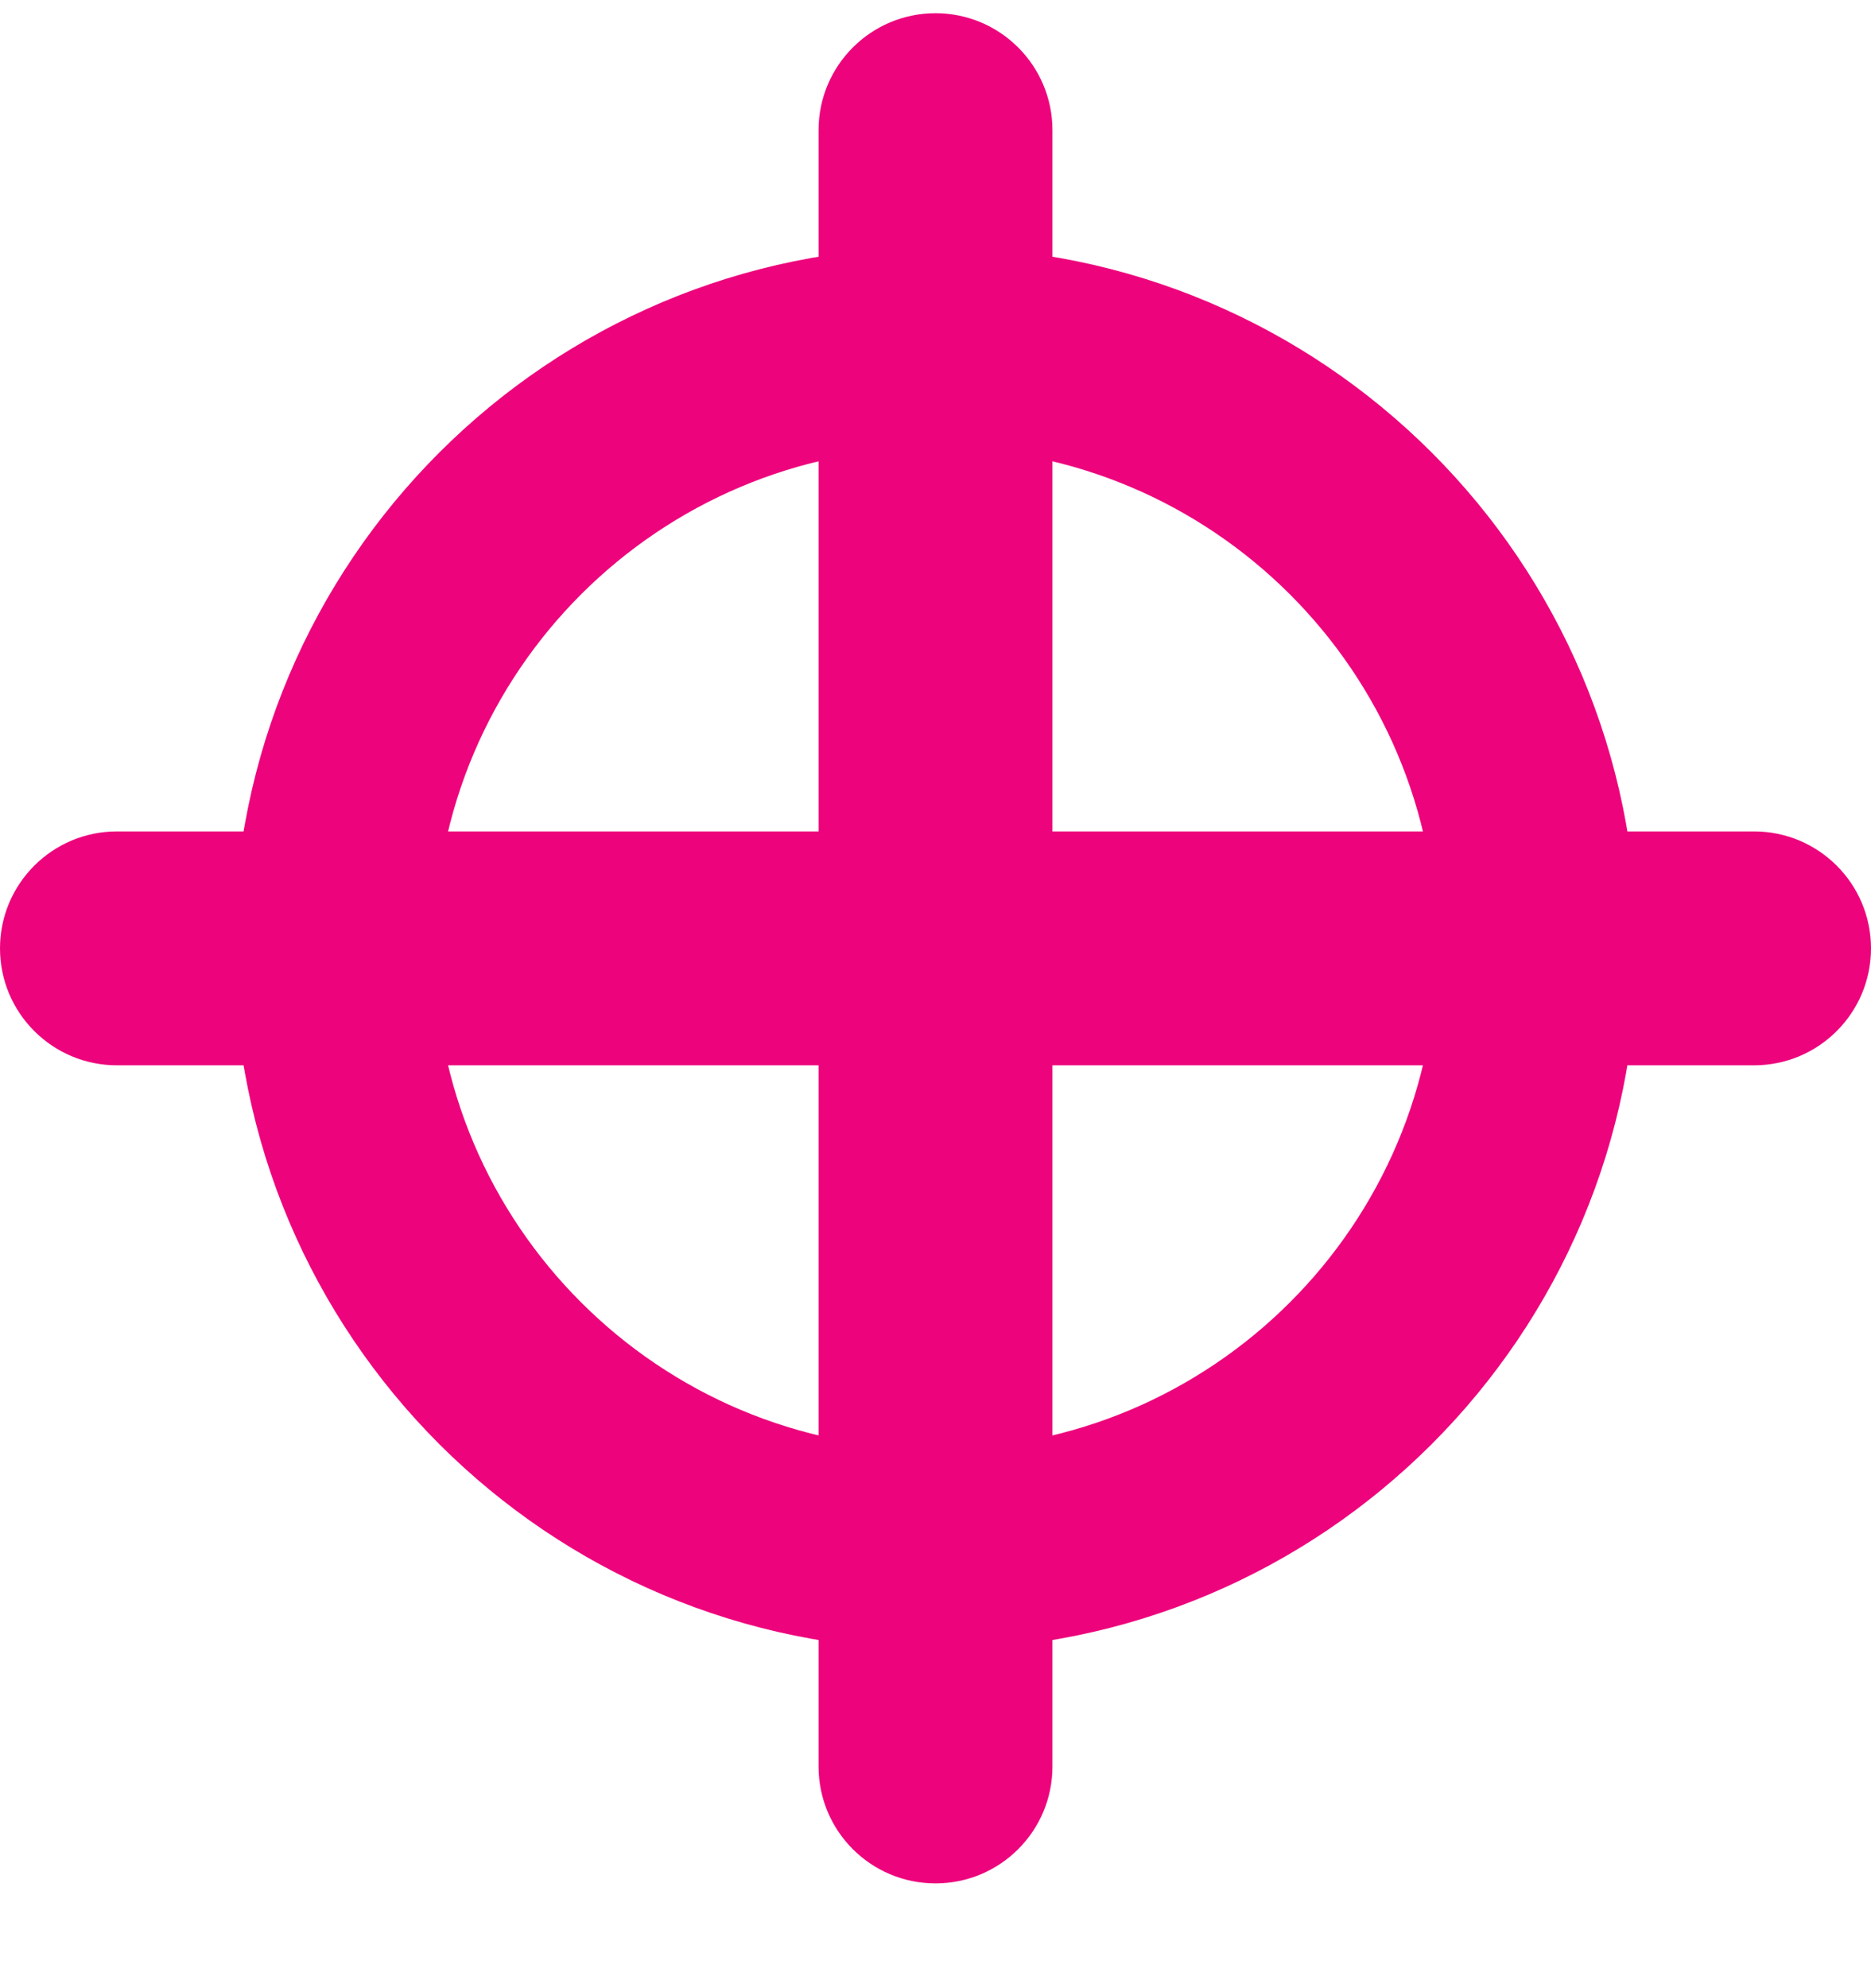 <?xml version="1.0" encoding="UTF-8"?>
<svg width="16px" height="17px" viewBox="0 0 16 17" version="1.1" xmlns="http://www.w3.org/2000/svg" xmlns:xlink="http://www.w3.org/1999/xlink">
    <!-- Generator: Sketch 49 (51002) - http://www.bohemiancoding.com/sketch -->
    <title>Icon/Objective</title>
    <desc>Created with Sketch.</desc>
    <defs></defs>
    <g id="Page-1" stroke="none" stroke-width="1" fill="none" fill-rule="evenodd">
        <g id="Segmentation-tab1-OpenProfile_businessCycle" transform="translate(-474, -317)" fill="#ED037C">
            <g id="Group" transform="translate(436, 277)">
                <g id="Objective" transform="translate(0, 23)">
                    <g id="Icon/Objective" transform="translate(38, 17)">
                        <g id="Group-51">
                            <path d="M12.286,8.109 C12.286,5.745 10.366,3.827 8,3.827 C5.634,3.827 3.714,5.745 3.714,8.109 C3.714,10.473 5.634,12.391 8,12.391 C10.366,12.391 12.286,10.473 12.286,8.109 Z M14,8.109 C14,11.42 11.313,14.106 8,14.106 C4.687,14.106 2,11.42 2,8.109 C2,4.797 4.687,2.112 8,2.112 C11.313,2.112 14,4.797 14,8.109 Z" id="Stroke-416" fill-rule="nonzero"></path>
                            <path d="M7,1.113 C7,0.561 7.448,0.113 8,0.113 C8.552,0.113 9,0.561 9,1.113 L9,15.104 C9,15.657 8.552,16.104 8,16.104 C7.448,16.104 7,15.657 7,15.104 L7,1.113 Z" id="Stroke-417" fill-rule="nonzero"></path>
                            <path d="M15,7.109 C15.552,7.109 16,7.557 16,8.109 C16,8.661 15.552,9.109 15,9.109 L1,9.109 C0.448,9.109 0,8.661 0,8.109 C0,7.557 0.448,7.109 1,7.109 L15,7.109 Z" id="Stroke-418" fill-rule="nonzero"></path>
                        </g>
                    </g>
                </g>
            </g>
        </g>
    </g>
</svg>